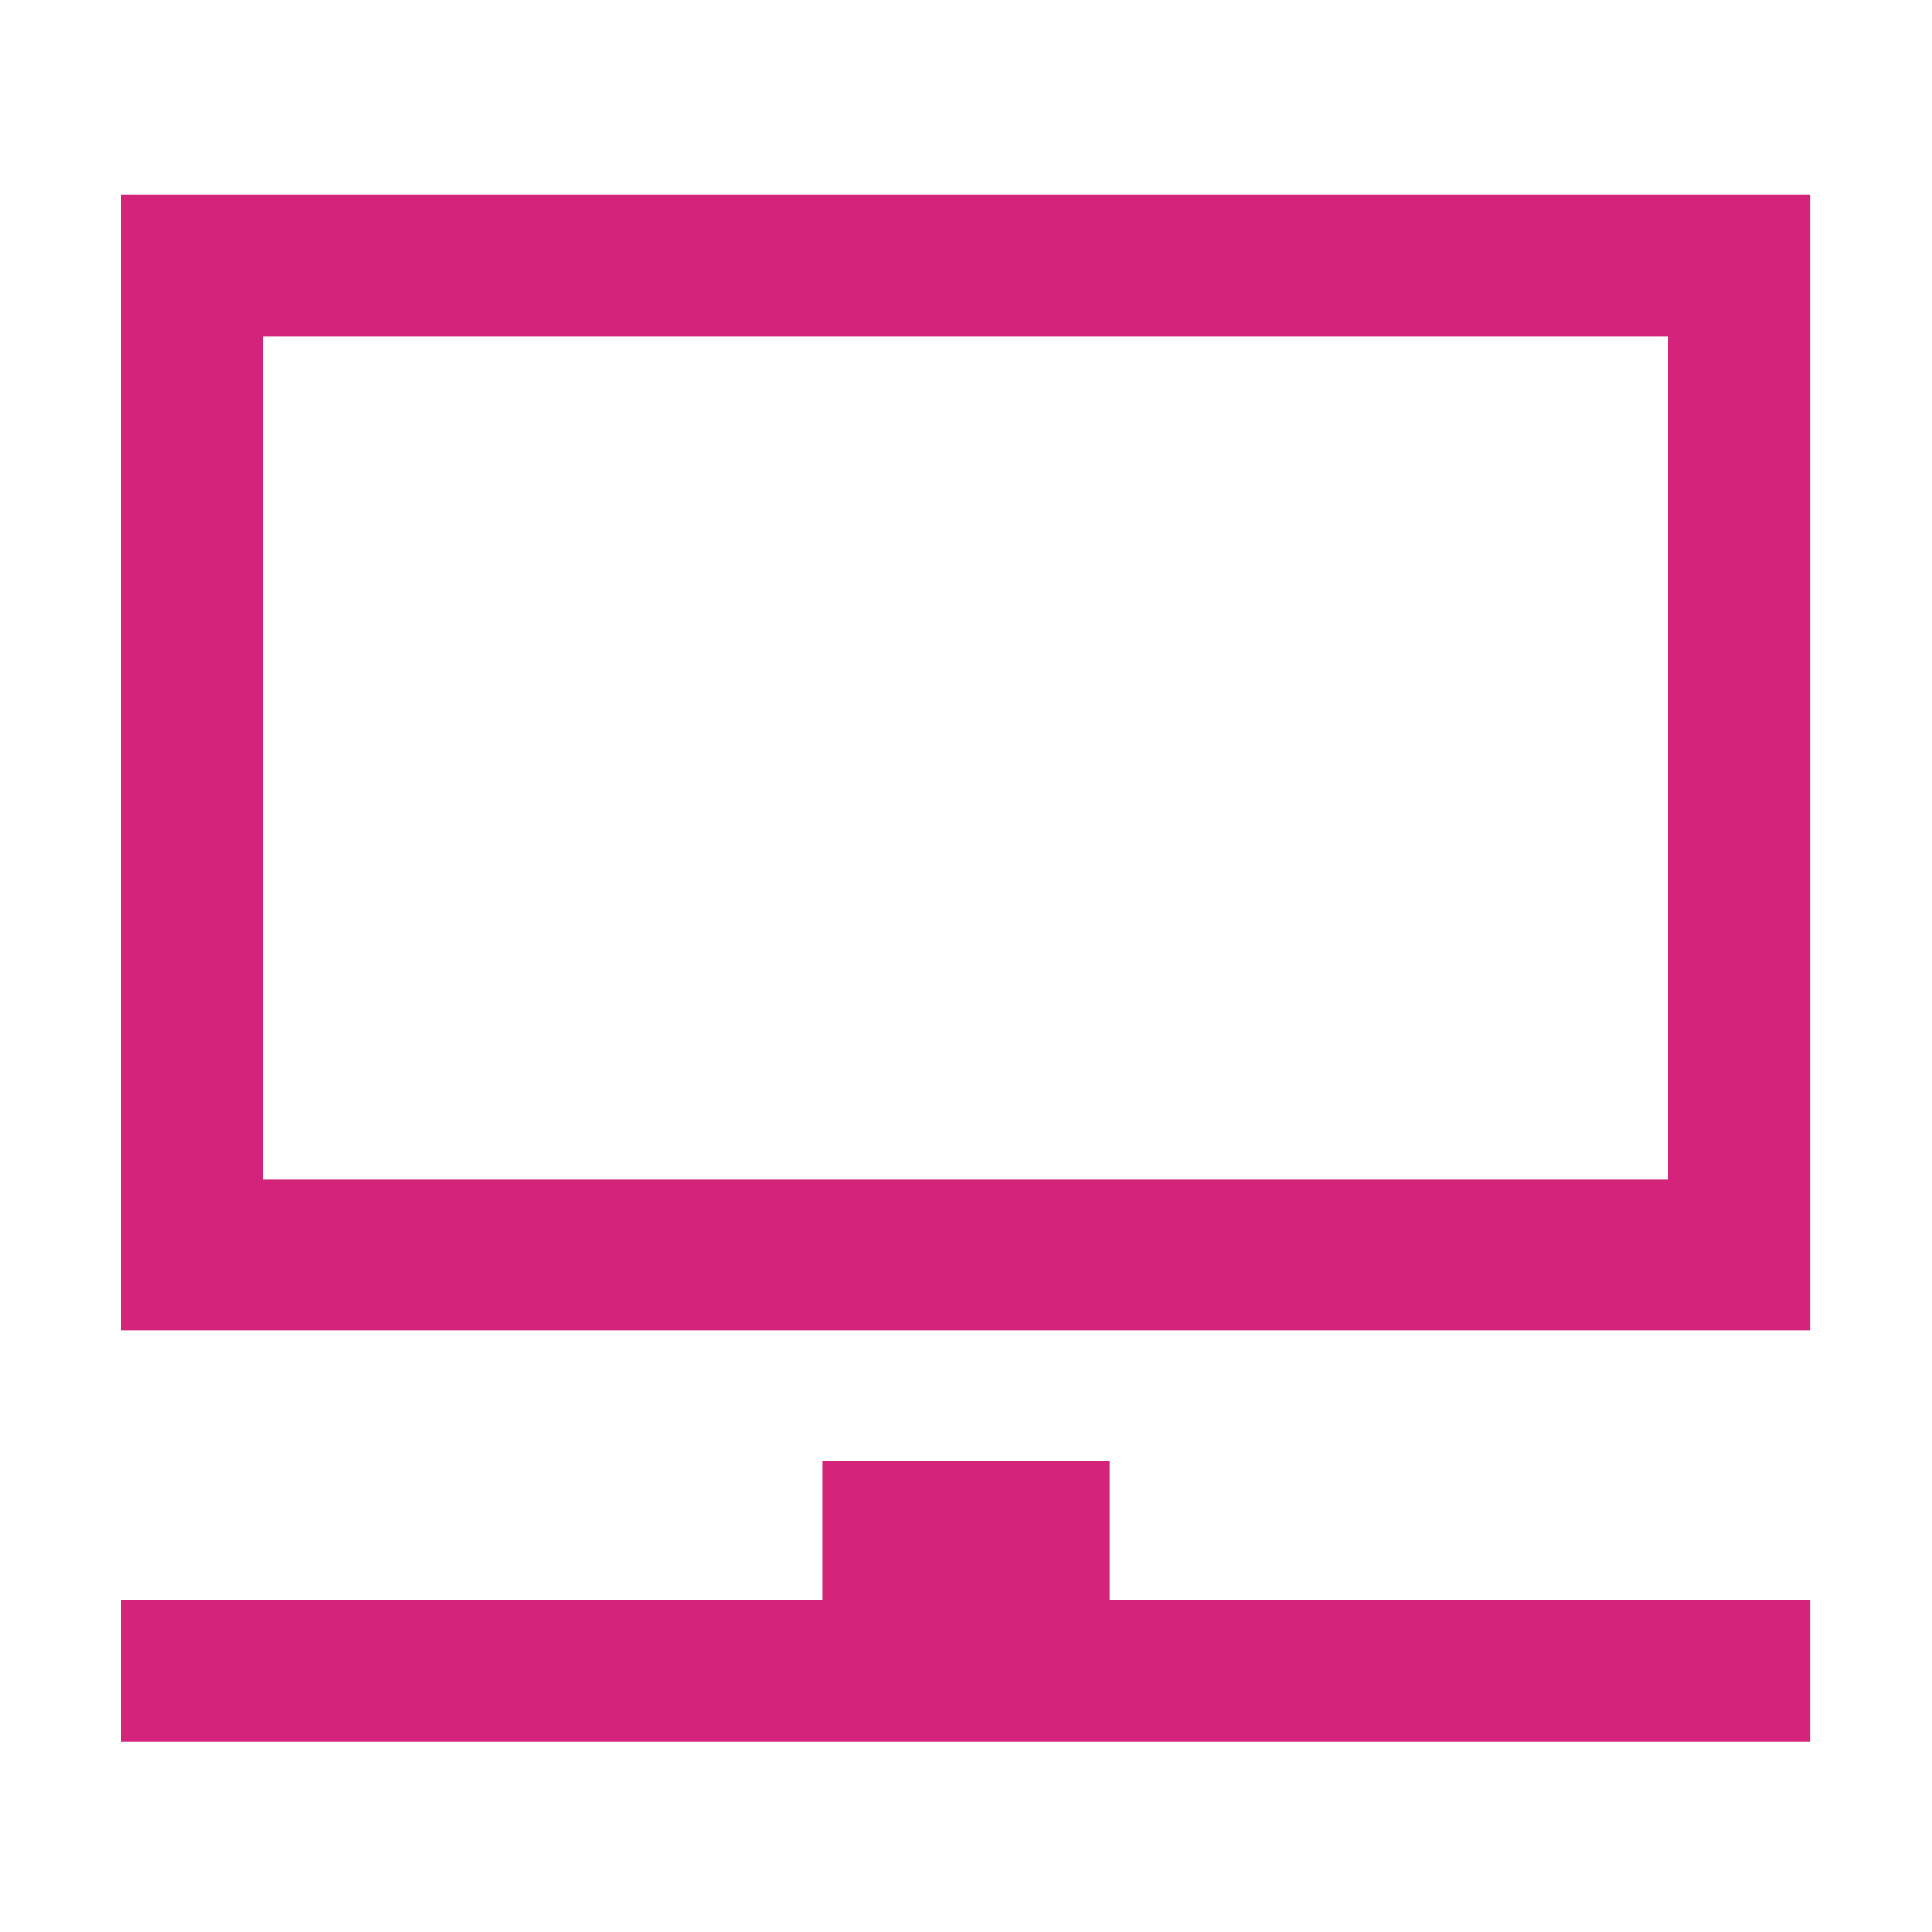 <?xml version="1.0" standalone="no"?><!DOCTYPE svg PUBLIC "-//W3C//DTD SVG 1.1//EN" "http://www.w3.org/Graphics/SVG/1.1/DTD/svg11.dtd"><svg t="1565081374588" class="icon" viewBox="0 0 1024 1024" version="1.1" xmlns="http://www.w3.org/2000/svg" p-id="2020" width="64" height="64" xmlns:xlink="http://www.w3.org/1999/xlink"><defs><style type="text/css"></style></defs><path d="M64.051 103.113l0 601.955 895.294 0L959.345 103.113 64.051 103.113zM884.115 625.216 139.28 625.216 139.28 178.343l744.835 0L884.115 625.216z" p-id="2021" fill="#d4237a"></path><path d="M588.035 848.235 588.035 774.531 436.004 774.531 436.004 848.235 64.051 848.235 64.051 923.119 959.345 923.119 959.345 848.235Z" p-id="2022" fill="#d4237a"></path></svg>